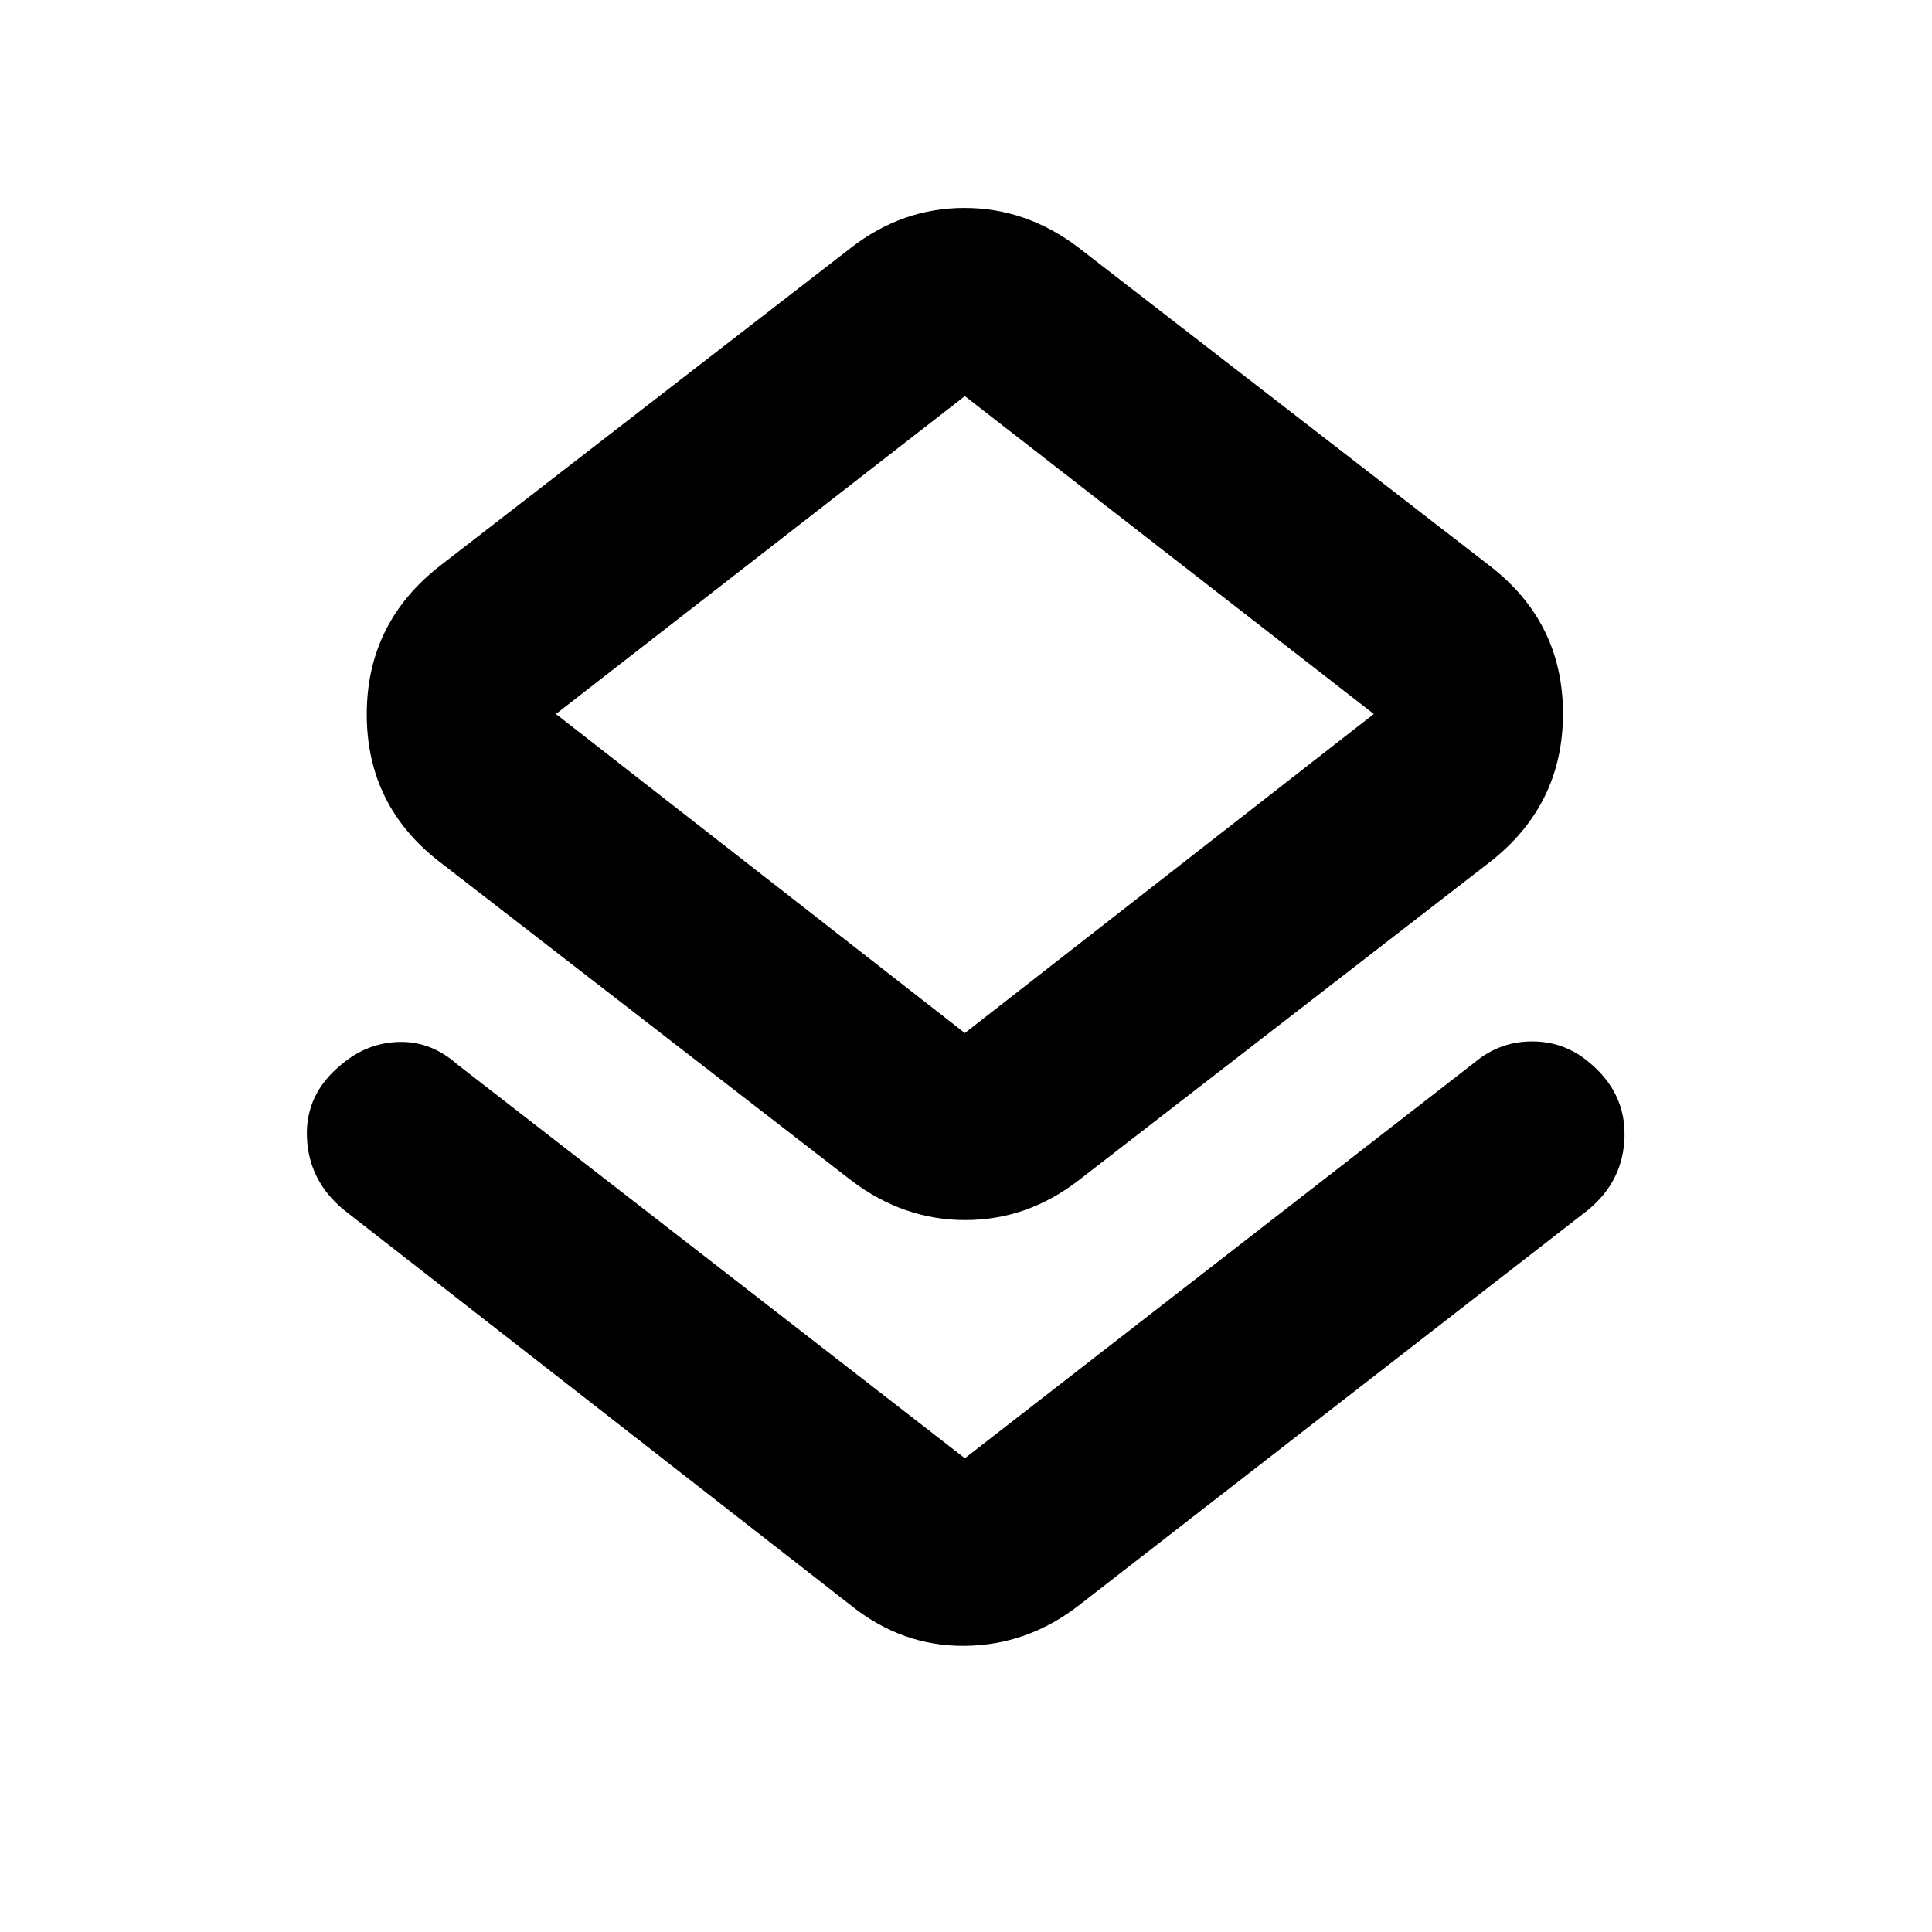 <svg xmlns="http://www.w3.org/2000/svg" height="20" viewBox="0 -960 960 960" width="20"><path d="M170.85-358.82q-17.53-14.46-18.34-36.18-.82-21.72 17.65-36.49 12.7-10.51 28.43-10.79 15.72-.28 28.58 11.11l252.26 195.76 253.4-196.76q12.39-10.33 28.41-10.36 16.02-.03 28.25 10.28 18.25 14.97 17.72 36.97-.53 22-18.06 36.46L535.76-162.06q-25.44 19.58-56.4 19.87-30.97.28-56.25-19.87L170.85-358.82Zm252.26-14.53-204.2-158.02q-36.67-28.07-36.67-73.67 0-45.61 36.67-74.03l204.2-158.02q25.44-19.59 56.12-19.59 30.68 0 56.53 19.59l204.2 158.02q36.67 28.07 36.67 73.68 0 45.61-36.67 74.02l-204.2 158.02q-25.44 19.59-56.12 19.59-30.68 0-56.53-19.59Zm56.32-73.35 203.2-158.52-203.2-157.95-203.19 157.95L479.43-446.7Zm0-158.52Z"/></svg>